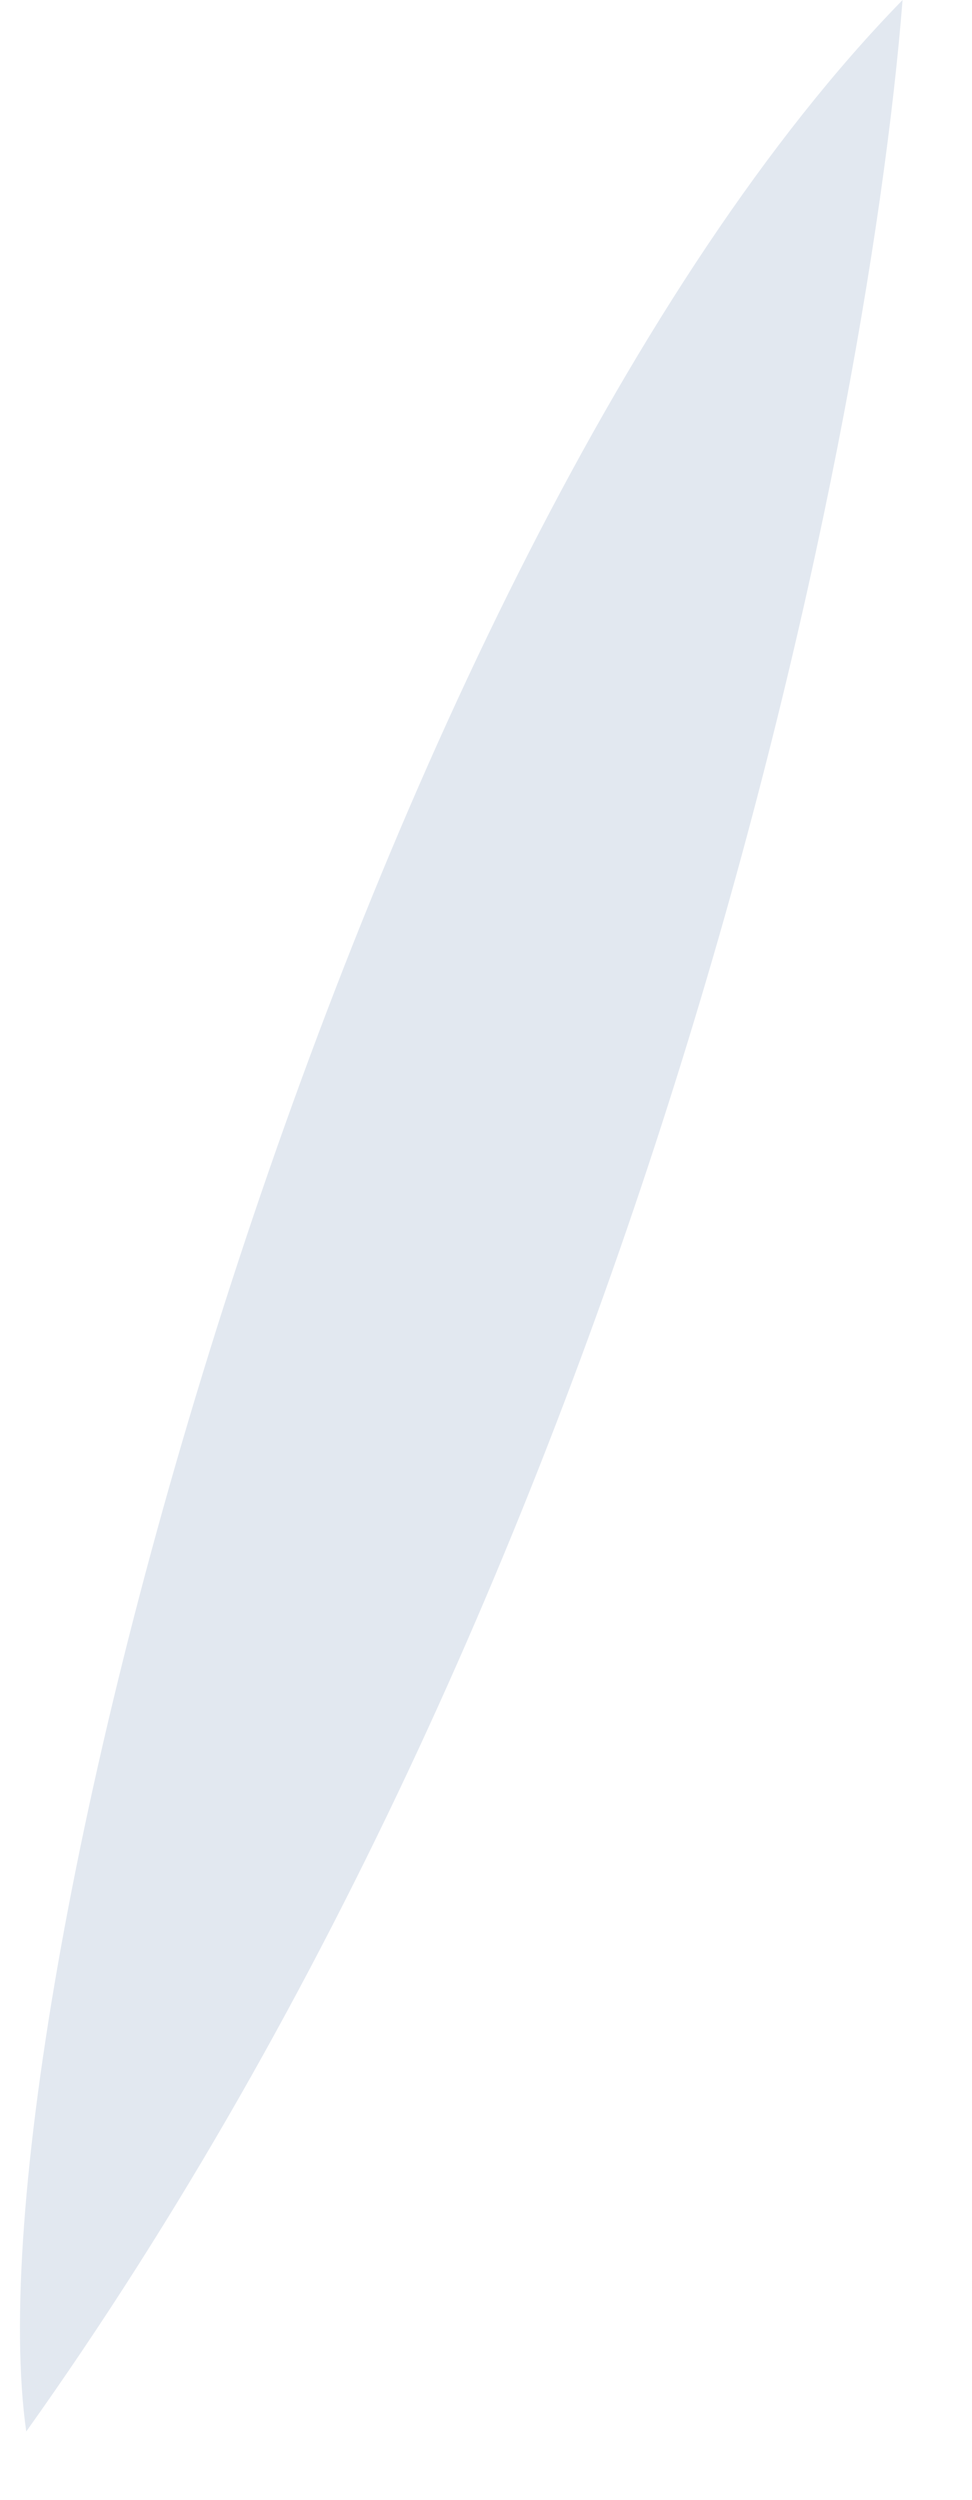 <svg width="7" height="18" viewBox="0 0 7 18" fill="none" xmlns="http://www.w3.org/2000/svg">
<path d="M0.189 17.508C-0.254 14.375 2.608 3.985 6.5 2.77053e-05C6.244 3.244 4.622 11.287 0.189 17.508Z" fill="#E2E8F0"/>
</svg>
